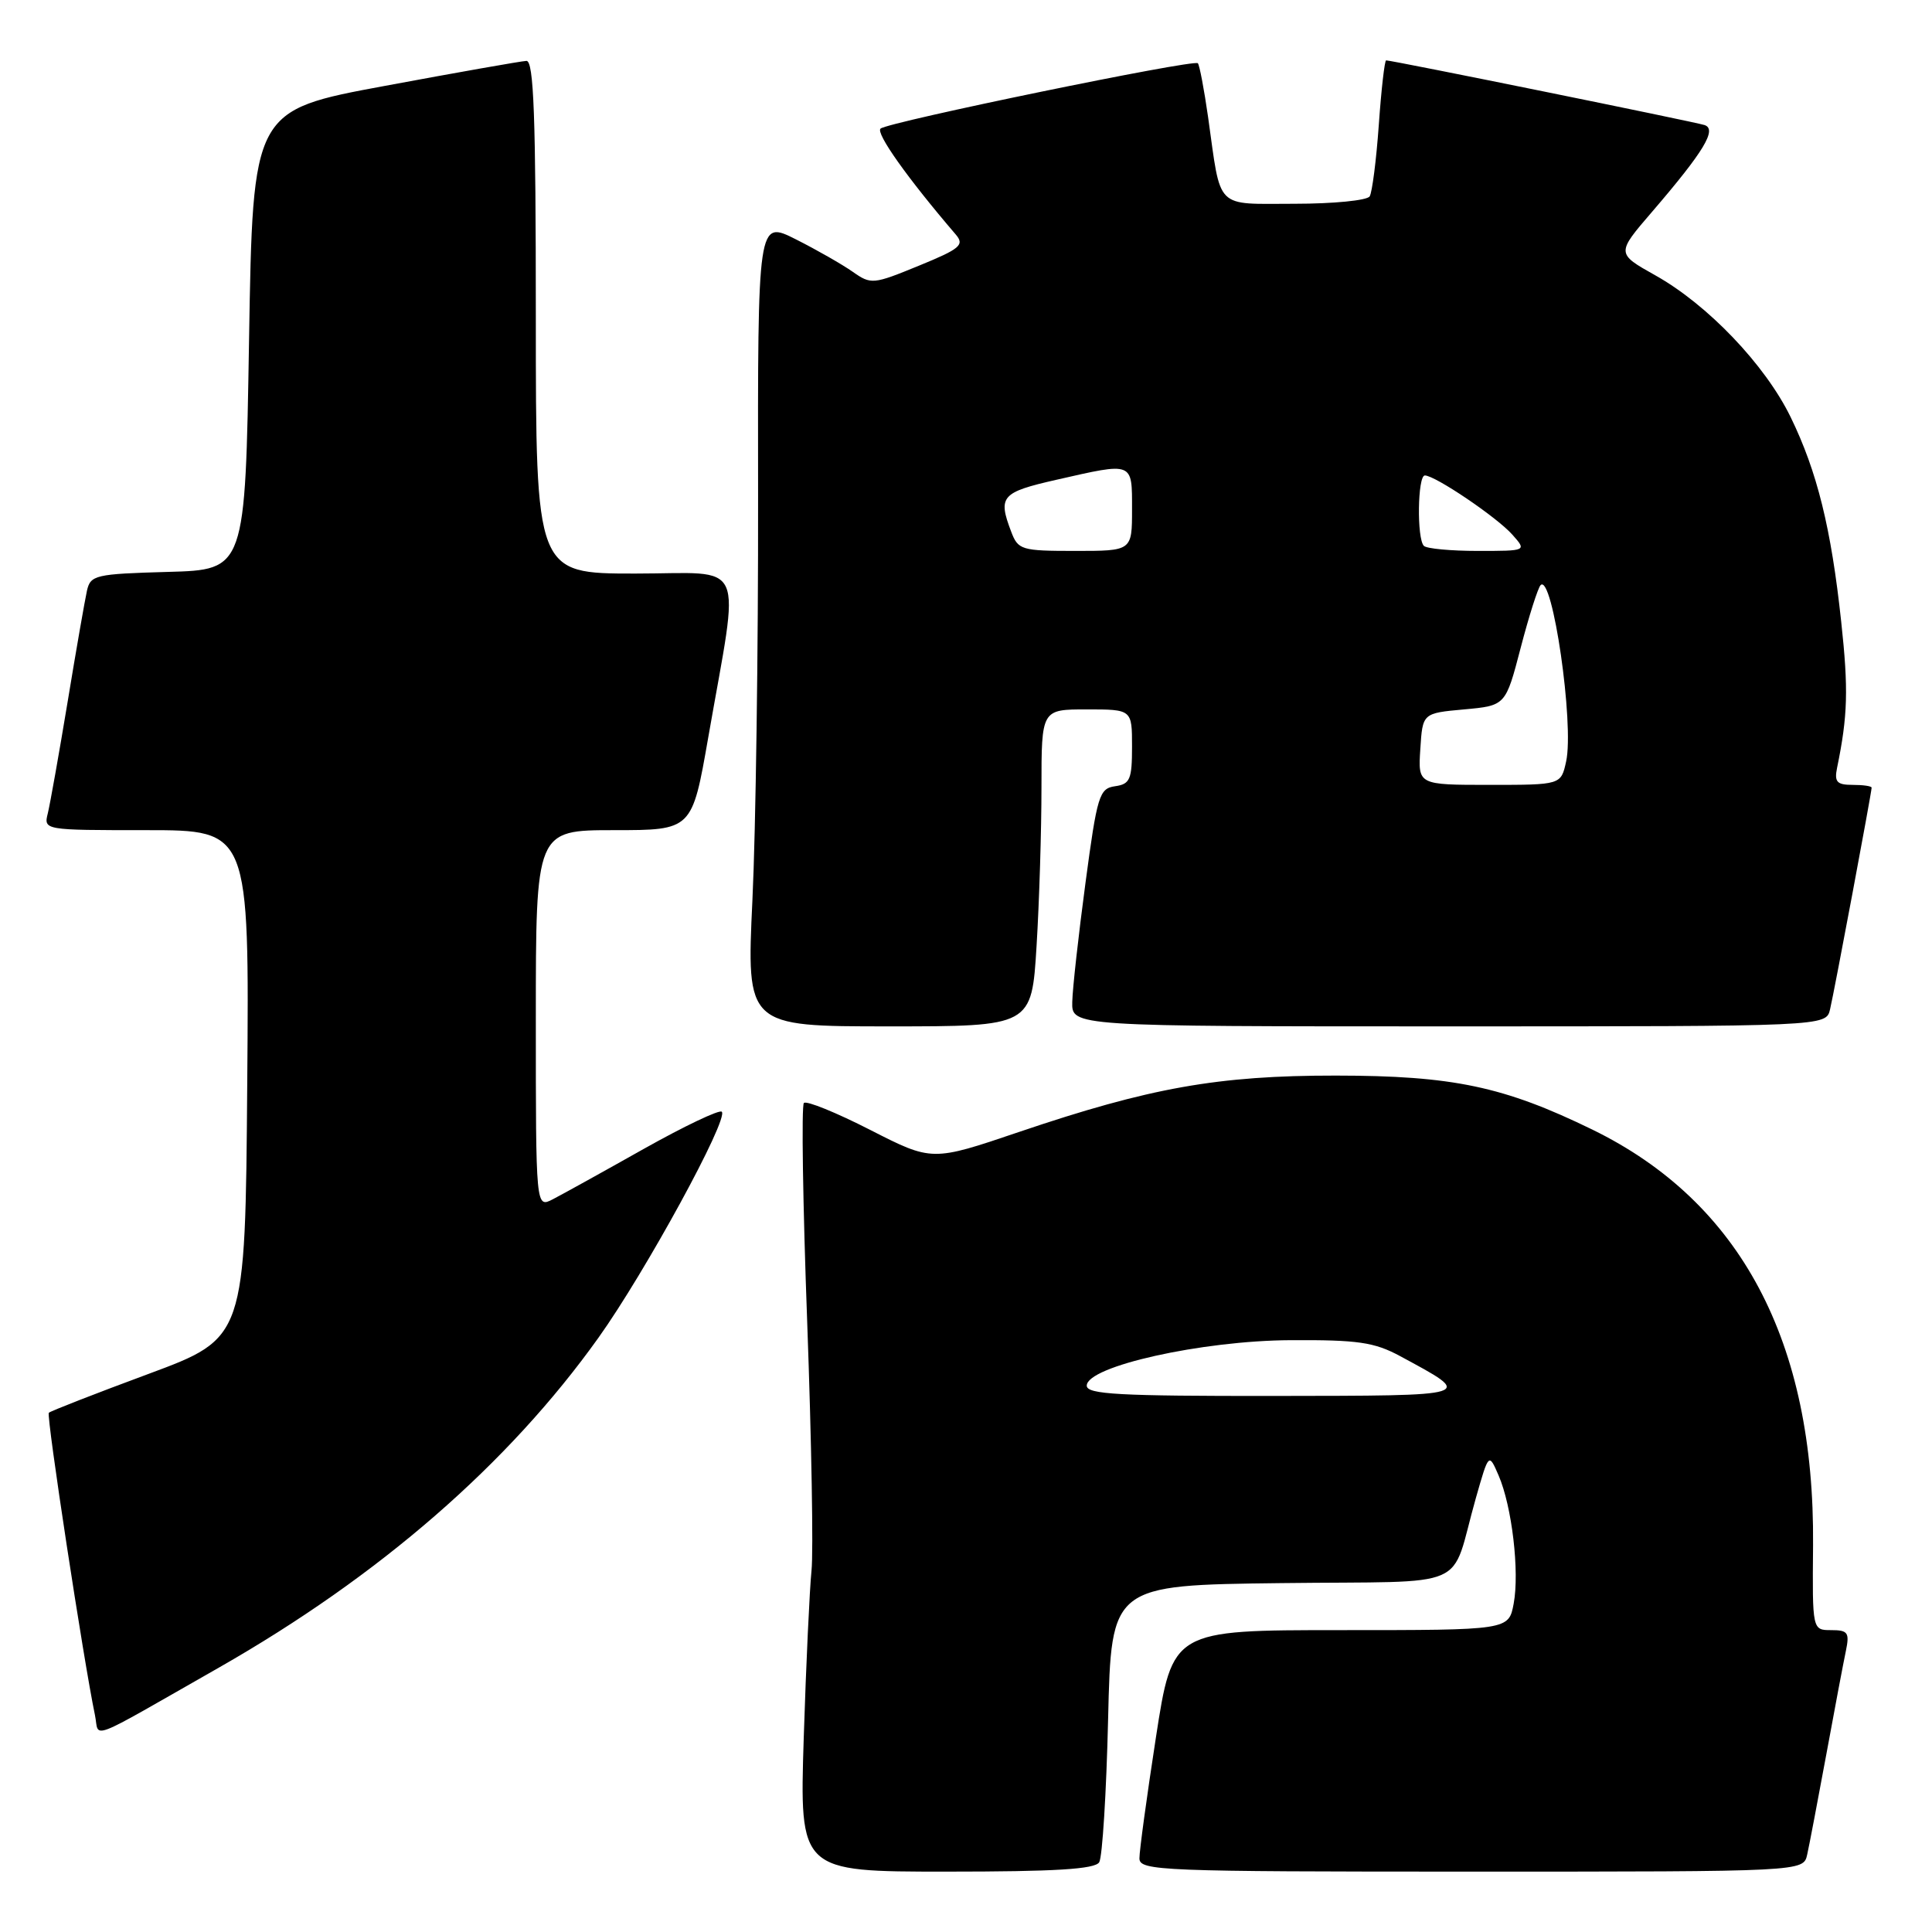 <?xml version="1.0" encoding="UTF-8" standalone="no"?>
<!DOCTYPE svg PUBLIC "-//W3C//DTD SVG 1.1//EN" "http://www.w3.org/Graphics/SVG/1.1/DTD/svg11.dtd" >
<svg xmlns="http://www.w3.org/2000/svg" xmlns:xlink="http://www.w3.org/1999/xlink" version="1.1" viewBox="0 0 256 256">
 <g >
 <path fill="currentColor"
d=" M 145.65 246.76 C 146.07 246.08 146.60 237.54 146.83 227.78 C 147.25 210.04 147.25 210.04 169.79 209.77 C 195.46 209.46 192.01 210.97 195.56 198.50 C 197.27 192.50 197.27 192.50 198.57 195.50 C 200.35 199.62 201.36 208.25 200.57 212.49 C 199.91 216.00 199.91 216.00 177.63 216.00 C 155.36 216.00 155.36 216.00 153.16 230.25 C 151.95 238.09 150.97 245.29 150.98 246.25 C 151.00 247.89 153.77 248.00 194.98 248.00 C 238.96 248.00 238.96 248.00 239.46 245.75 C 239.74 244.51 240.87 238.55 241.99 232.50 C 243.10 226.45 244.27 220.26 244.59 218.75 C 245.09 216.33 244.86 216.00 242.65 216.00 C 240.14 216.00 240.14 216.00 240.24 204.75 C 240.47 177.77 230.65 159.27 211.00 149.68 C 199.27 143.96 192.51 142.53 177.00 142.52 C 161.38 142.51 152.35 144.12 135.00 150.00 C 123.50 153.90 123.50 153.90 115.31 149.72 C 110.81 147.42 106.85 145.81 106.52 146.15 C 106.18 146.48 106.38 159.57 106.96 175.23 C 107.53 190.89 107.79 205.68 107.53 208.10 C 107.28 210.52 106.81 220.49 106.50 230.25 C 105.94 248.00 105.94 248.00 125.41 248.00 C 139.79 248.00 145.08 247.68 145.65 246.76 Z  M 29.00 220.97 C 50.27 208.84 67.35 194.00 79.31 177.24 C 85.50 168.57 96.59 148.26 95.64 147.31 C 95.33 147.00 90.67 149.22 85.29 152.24 C 79.91 155.27 74.49 158.27 73.25 158.91 C 71.00 160.07 71.00 160.07 71.00 135.04 C 71.00 110.00 71.00 110.00 81.35 110.00 C 91.70 110.00 91.70 110.00 93.84 97.75 C 98.06 73.55 99.15 76.00 84.14 76.00 C 71.00 76.00 71.00 76.00 71.00 42.00 C 71.00 15.43 70.73 8.01 69.75 8.07 C 69.06 8.10 60.62 9.59 51.00 11.38 C 33.50 14.62 33.50 14.62 33.00 45.06 C 32.50 75.50 32.50 75.50 22.26 75.78 C 12.62 76.05 11.99 76.20 11.52 78.28 C 11.25 79.50 10.09 86.12 8.96 93.00 C 7.82 99.88 6.64 106.51 6.34 107.75 C 5.78 110.00 5.78 110.00 19.40 110.00 C 33.03 110.00 33.03 110.00 32.76 143.65 C 32.50 177.29 32.50 177.29 19.68 182.05 C 12.63 184.66 6.69 186.98 6.47 187.20 C 6.11 187.55 11.08 220.08 12.58 227.25 C 13.23 230.35 11.11 231.16 29.00 220.97 Z  M 137.35 125.34 C 137.71 119.48 138.00 110.03 138.00 104.34 C 138.00 94.00 138.00 94.00 144.00 94.00 C 150.00 94.00 150.00 94.00 150.00 98.93 C 150.00 103.28 149.74 103.90 147.75 104.18 C 145.66 104.48 145.38 105.39 143.83 117.00 C 142.91 123.88 142.12 130.96 142.08 132.75 C 142.00 136.00 142.00 136.00 191.98 136.00 C 241.96 136.00 241.96 136.00 242.49 133.75 C 243.06 131.35 248.00 104.98 248.00 104.37 C 248.00 104.16 246.87 104.00 245.48 104.00 C 243.40 104.00 243.04 103.61 243.42 101.75 C 244.84 94.85 244.94 91.34 243.97 82.39 C 242.64 69.98 240.78 62.47 237.26 55.25 C 233.89 48.34 226.27 40.36 219.33 36.48 C 214.16 33.58 214.16 33.58 218.93 28.04 C 225.78 20.07 227.55 17.13 225.86 16.57 C 224.58 16.15 184.47 8.00 183.67 8.00 C 183.47 8.00 183.03 11.83 182.70 16.52 C 182.37 21.20 181.82 25.48 181.49 26.02 C 181.15 26.56 176.68 27.00 171.55 27.00 C 160.88 27.00 161.83 27.95 160.08 15.53 C 159.55 11.82 158.94 8.61 158.72 8.38 C 158.16 7.83 117.70 16.16 116.68 17.04 C 116.00 17.62 120.25 23.62 126.64 31.07 C 127.83 32.46 127.25 32.96 121.75 35.21 C 115.70 37.69 115.42 37.72 113.00 36.02 C 111.62 35.05 108.23 33.11 105.45 31.71 C 100.40 29.17 100.40 29.17 100.45 65.83 C 100.48 86.00 100.14 110.04 99.70 119.25 C 98.91 136.00 98.91 136.00 117.80 136.00 C 136.70 136.00 136.70 136.00 137.35 125.34 Z  M 144.00 183.61 C 144.00 181.04 159.23 177.64 171.00 177.58 C 179.92 177.53 182.10 177.85 185.50 179.68 C 195.43 185.05 195.80 184.93 168.75 184.97 C 148.27 184.99 144.00 184.76 144.00 183.61 Z  M 188.20 99.25 C 188.50 94.50 188.50 94.50 194.00 94.00 C 199.50 93.50 199.50 93.50 201.50 85.83 C 202.60 81.61 203.79 77.88 204.14 77.53 C 205.71 75.96 208.61 95.96 207.52 100.90 C 206.84 104.00 206.84 104.00 197.37 104.00 C 187.89 104.00 187.89 104.00 188.20 99.25 Z  M 133.98 70.43 C 132.21 65.78 132.69 65.23 139.95 63.58 C 150.24 61.24 150.00 61.14 150.00 67.50 C 150.00 73.00 150.00 73.00 142.48 73.00 C 135.32 73.00 134.90 72.87 133.98 70.43 Z  M 188.67 72.33 C 187.72 71.38 187.84 63.00 188.80 63.00 C 190.16 63.00 198.38 68.56 200.40 70.85 C 202.31 73.00 202.31 73.00 195.82 73.00 C 192.25 73.00 189.03 72.70 188.67 72.33 Z "/>
</g>
</svg>
